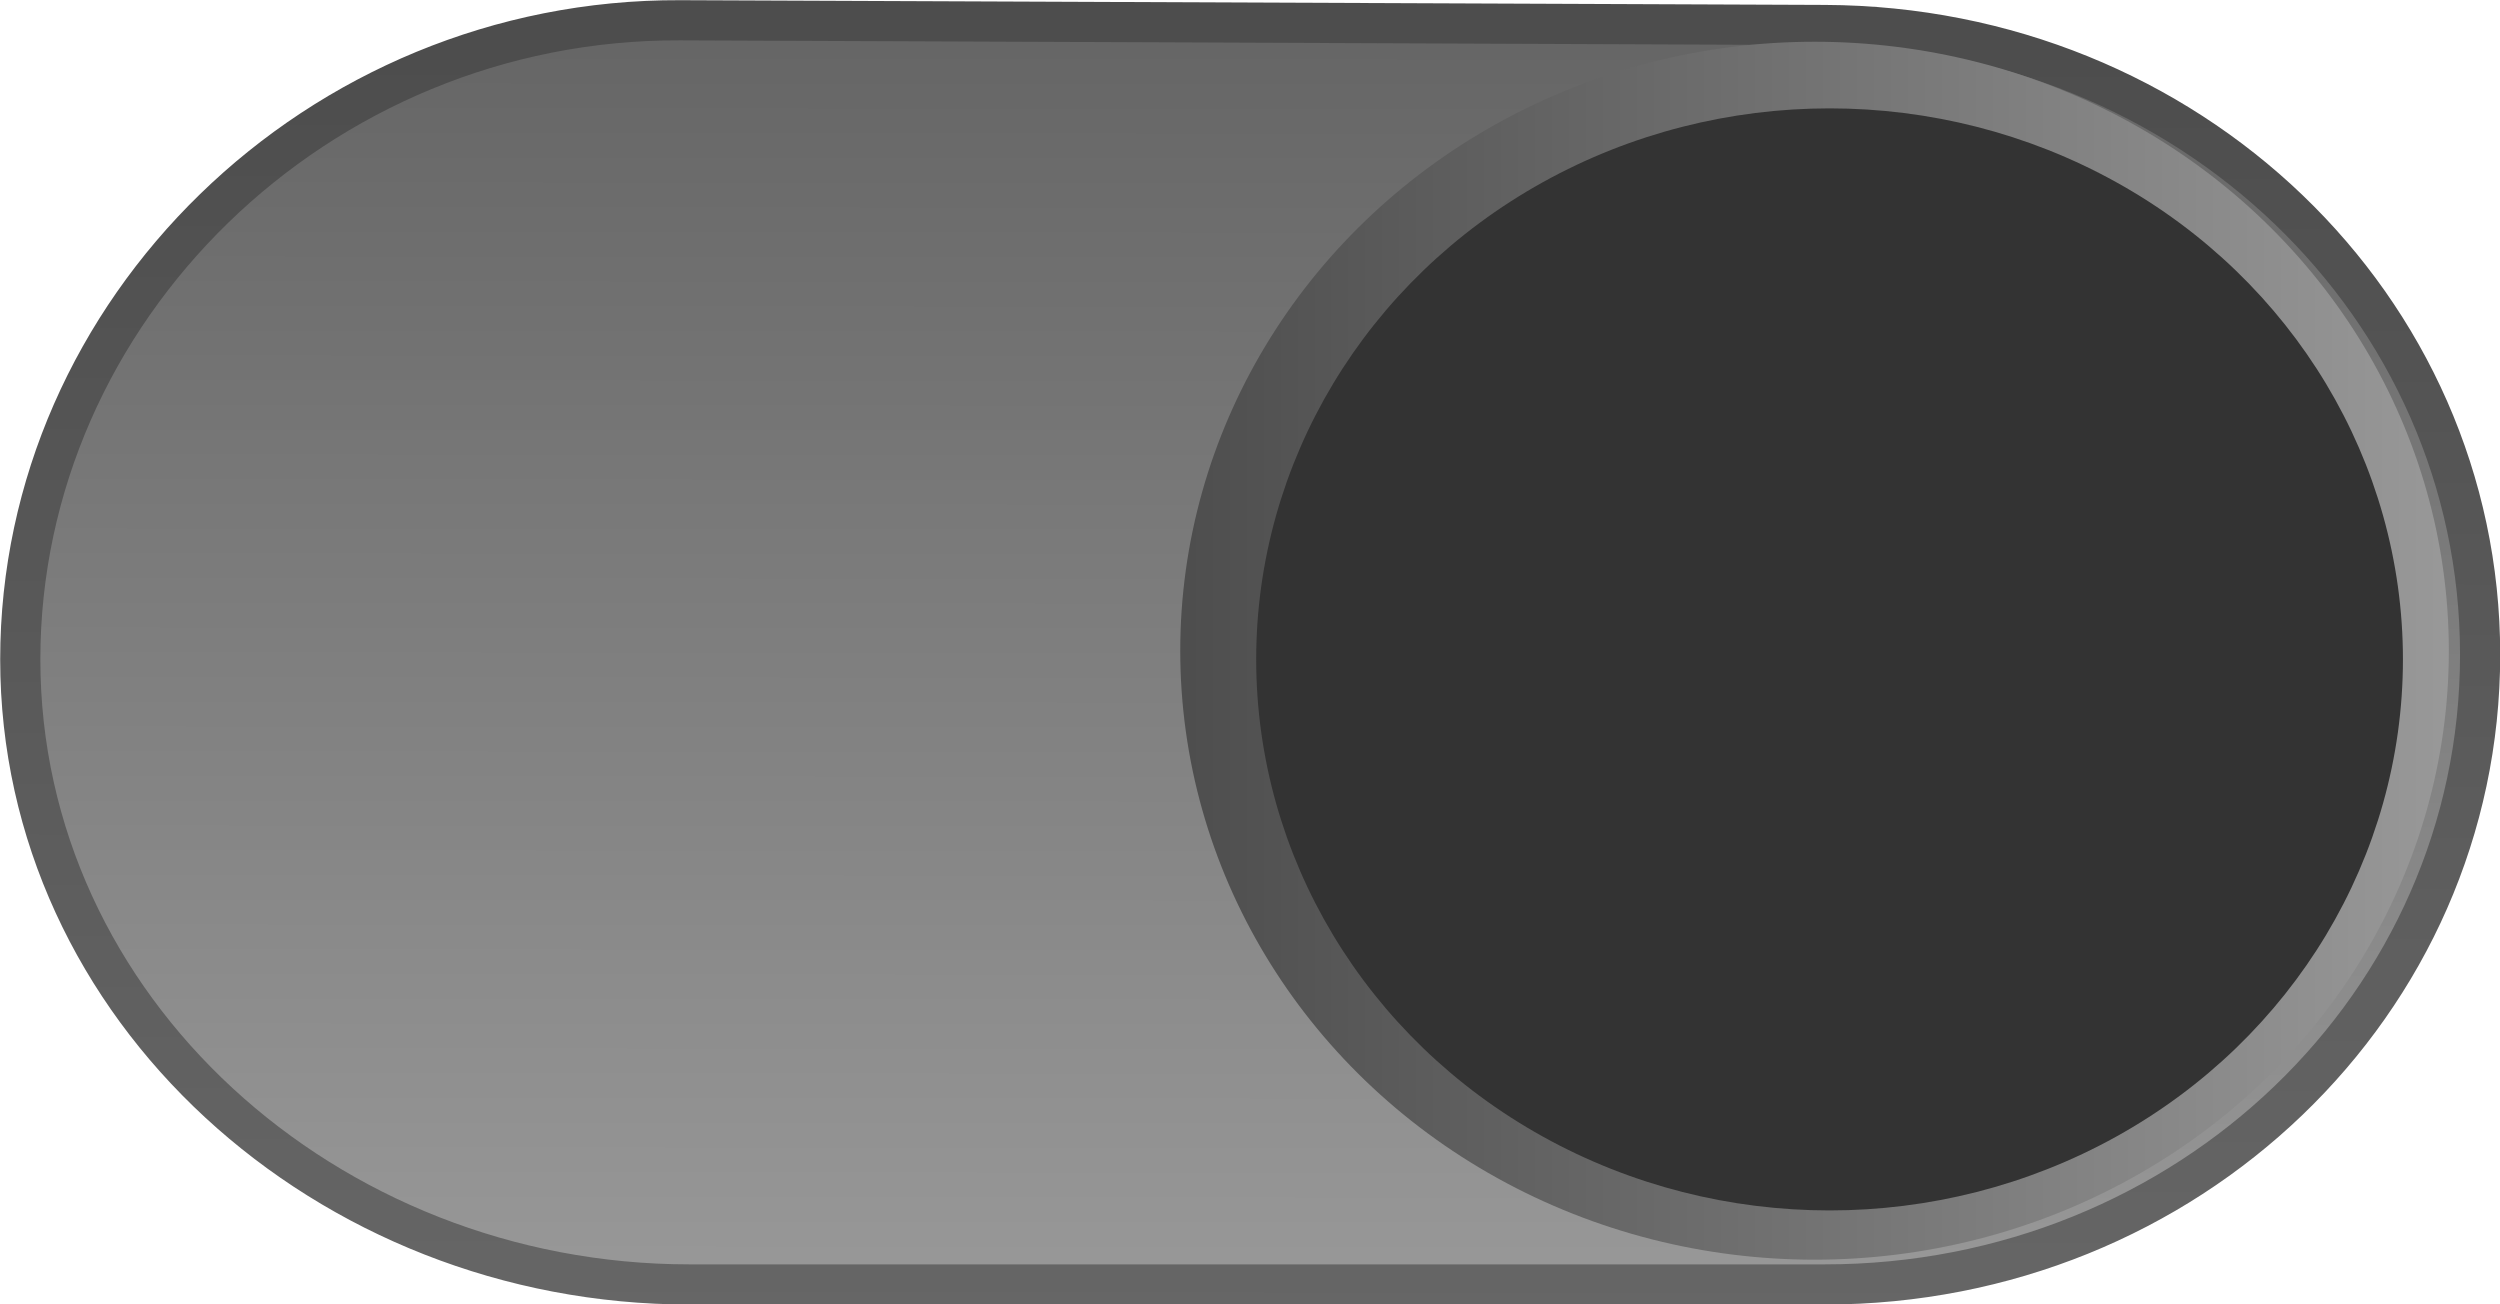 <?xml version="1.0" encoding="UTF-8" standalone="no"?>
<svg
   xmlns:dc="http://purl.org/dc/elements/1.1/"
   xmlns:cc="http://creativecommons.org/ns#"
   xmlns:rdf="http://www.w3.org/1999/02/22-rdf-syntax-ns#"
   xmlns:svg="http://www.w3.org/2000/svg"
   xmlns="http://www.w3.org/2000/svg"
   xmlns:xlink="http://www.w3.org/1999/xlink"
   xmlns:sodipodi="http://sodipodi.sourceforge.net/DTD/sodipodi-0.dtd"
   xmlns:inkscape="http://www.inkscape.org/namespaces/inkscape"
   width="46"
   height="24"
   viewBox="0 0 46 24"
   id="svg2"
   version="1.1"
   inkscape:version="1.0.1 (3bc2e813f5, 2020-09-07, custom)"
   sodipodi:docname="toggle-on.svg">
  <defs
     id="defs4">
    <linearGradient
       inkscape:collect="always"
       id="linearGradient860">
      <stop
         style="stop-color:#4d4d4d;stop-opacity:1"
         offset="0"
         id="stop856" />
      <stop
         style="stop-color:#999999;stop-opacity:1"
         offset="1"
         id="stop858" />
    </linearGradient>
    <linearGradient
       inkscape:collect="always"
       id="linearGradient850">
      <stop
         style="stop-color:#999999;stop-opacity:1"
         offset="0"
         id="stop846" />
      <stop
         style="stop-color:#666666;stop-opacity:1"
         offset="1"
         id="stop848" />
    </linearGradient>
    <linearGradient
       inkscape:collect="always"
       id="linearGradient849">
      <stop
         style="stop-color:#666666;stop-opacity:1"
         offset="0"
         id="stop845" />
      <stop
         style="stop-color:#4d4d4d;stop-opacity:1"
         offset="1"
         id="stop847" />
    </linearGradient>
    <linearGradient
       inkscape:collect="always"
       id="linearGradient857">
      <stop
         style="stop-color:#4d4d4d;stop-opacity:1"
         offset="0"
         id="stop853" />
      <stop
         style="stop-color:#999999;stop-opacity:1"
         offset="1"
         id="stop855" />
    </linearGradient>
    <filter
       inkscape:collect="always"
       style="color-interpolation-filters:sRGB"
       id="filter4549"
       x="-0.036"
       width="1.072"
       y="-0.036"
       height="1.072">
      <feGaussianBlur
         inkscape:collect="always"
         stdDeviation="0.219"
         id="feGaussianBlur4551" />
    </filter>
    <linearGradient
       gradientUnits="userSpaceOnUse"
       y2="1042.701"
       x2="37.987"
       y1="1042.701"
       x1="22.301"
       id="linearGradient852"
       xlink:href="#linearGradient857"
       inkscape:collect="always" />
    <linearGradient
       inkscape:collect="always"
       xlink:href="#linearGradient850"
       id="linearGradient847"
       gradientUnits="userSpaceOnUse"
       gradientTransform="matrix(-1.507,0,0,-1.448,36.993,2548.315)"
       x1="15.096"
       y1="1034.334"
       x2="15.082"
       y2="1050.372" />
    <linearGradient
       inkscape:collect="always"
       xlink:href="#linearGradient849"
       id="linearGradient853"
       gradientUnits="userSpaceOnUse"
       gradientTransform="matrix(-1.507,0,0,-1.448,36.993,2548.315)"
       x1="20.133"
       y1="1034.231"
       x2="20.109"
       y2="1050.34" />
    <linearGradient
       inkscape:collect="always"
       xlink:href="#linearGradient860"
       id="linearGradient862"
       x1="22.301"
       y1="1042.701"
       x2="37.987"
       y2="1042.701"
       gradientUnits="userSpaceOnUse" />
  </defs>
  <sodipodi:namedview
     id="base"
     pagecolor="#ffffff"
     bordercolor="#666666"
     borderopacity="1.0"
     inkscape:pageopacity="0.0"
     inkscape:pageshadow="2"
     inkscape:zoom="14.790859"
     inkscape:cx="23"
     inkscape:cy="13.508824"
     inkscape:document-units="px"
     inkscape:current-layer="g875"
     showgrid="true"
     units="px"
     width="40px"
     inkscape:window-width="1557"
     inkscape:window-height="999"
     inkscape:window-x="345"
     inkscape:window-y="0"
     inkscape:window-maximized="0"
     inkscape:snap-bbox="true"
     inkscape:bbox-nodes="true"
     inkscape:snap-global="false"
     inkscape:snap-nodes="true"
     fit-margin-top="0.1"
     fit-margin-left="0.1"
     fit-margin-right="0.1"
     fit-margin-bottom="0.1"
     inkscape:document-rotation="0">
    <inkscape:grid
       type="xygrid"
       id="grid4136"
       originx="-1.908"
       originy="-1.834" />
  </sodipodi:namedview>
  <g
     inkscape:label="Layer 1"
     inkscape:groupmode="layer"
     id="layer1"
     transform="translate(-1.908,-1026.528)">
    <g
       id="g875">
      <path
         style="fill:url(#linearGradient847);fill-opacity:1;stroke:url(#linearGradient853);stroke-width:0.739;stroke-miterlimit:4;stroke-dasharray:none;stroke-opacity:1"
         d="M 35.486,1050.162 H 14.597 c -6.68,0 -12.316,-5.082 -12.316,-11.501 0,-6.419 5.464,-11.787 12.143,-11.76 l 21.061,0.087 c 6.68,0.027 12.057,5.168 12.057,11.587 0,6.419 -5.378,11.587 -12.057,11.587 z"
         id="rect4140"
         inkscape:connector-curvature="0"
         sodipodi:nodetypes="sssssss" />
      <ellipse
         style="fill:url(#linearGradient852);fill-opacity:1;stroke:url(#linearGradient862);stroke-width:0.812;stroke-miterlimit:4;stroke-dasharray:none;stroke-opacity:1;filter:url(#filter4549)"
         id="path4142"
         cx="30.144"
         cy="1042.701"
         rx="7.318"
         ry="7.274"
         transform="matrix(1.511,0,0,-1.459,-10.252,2559.802)" />
      <ellipse
         transform="scale(1,-1)"
         cy="-1038.661"
         cx="35.572"
         id="circle4531"
         style="fill:#333333;fill-opacity:1;stroke:none;stroke-width:1.724"
         rx="10.55"
         ry="10.139" />
    </g>
  </g>
</svg>
